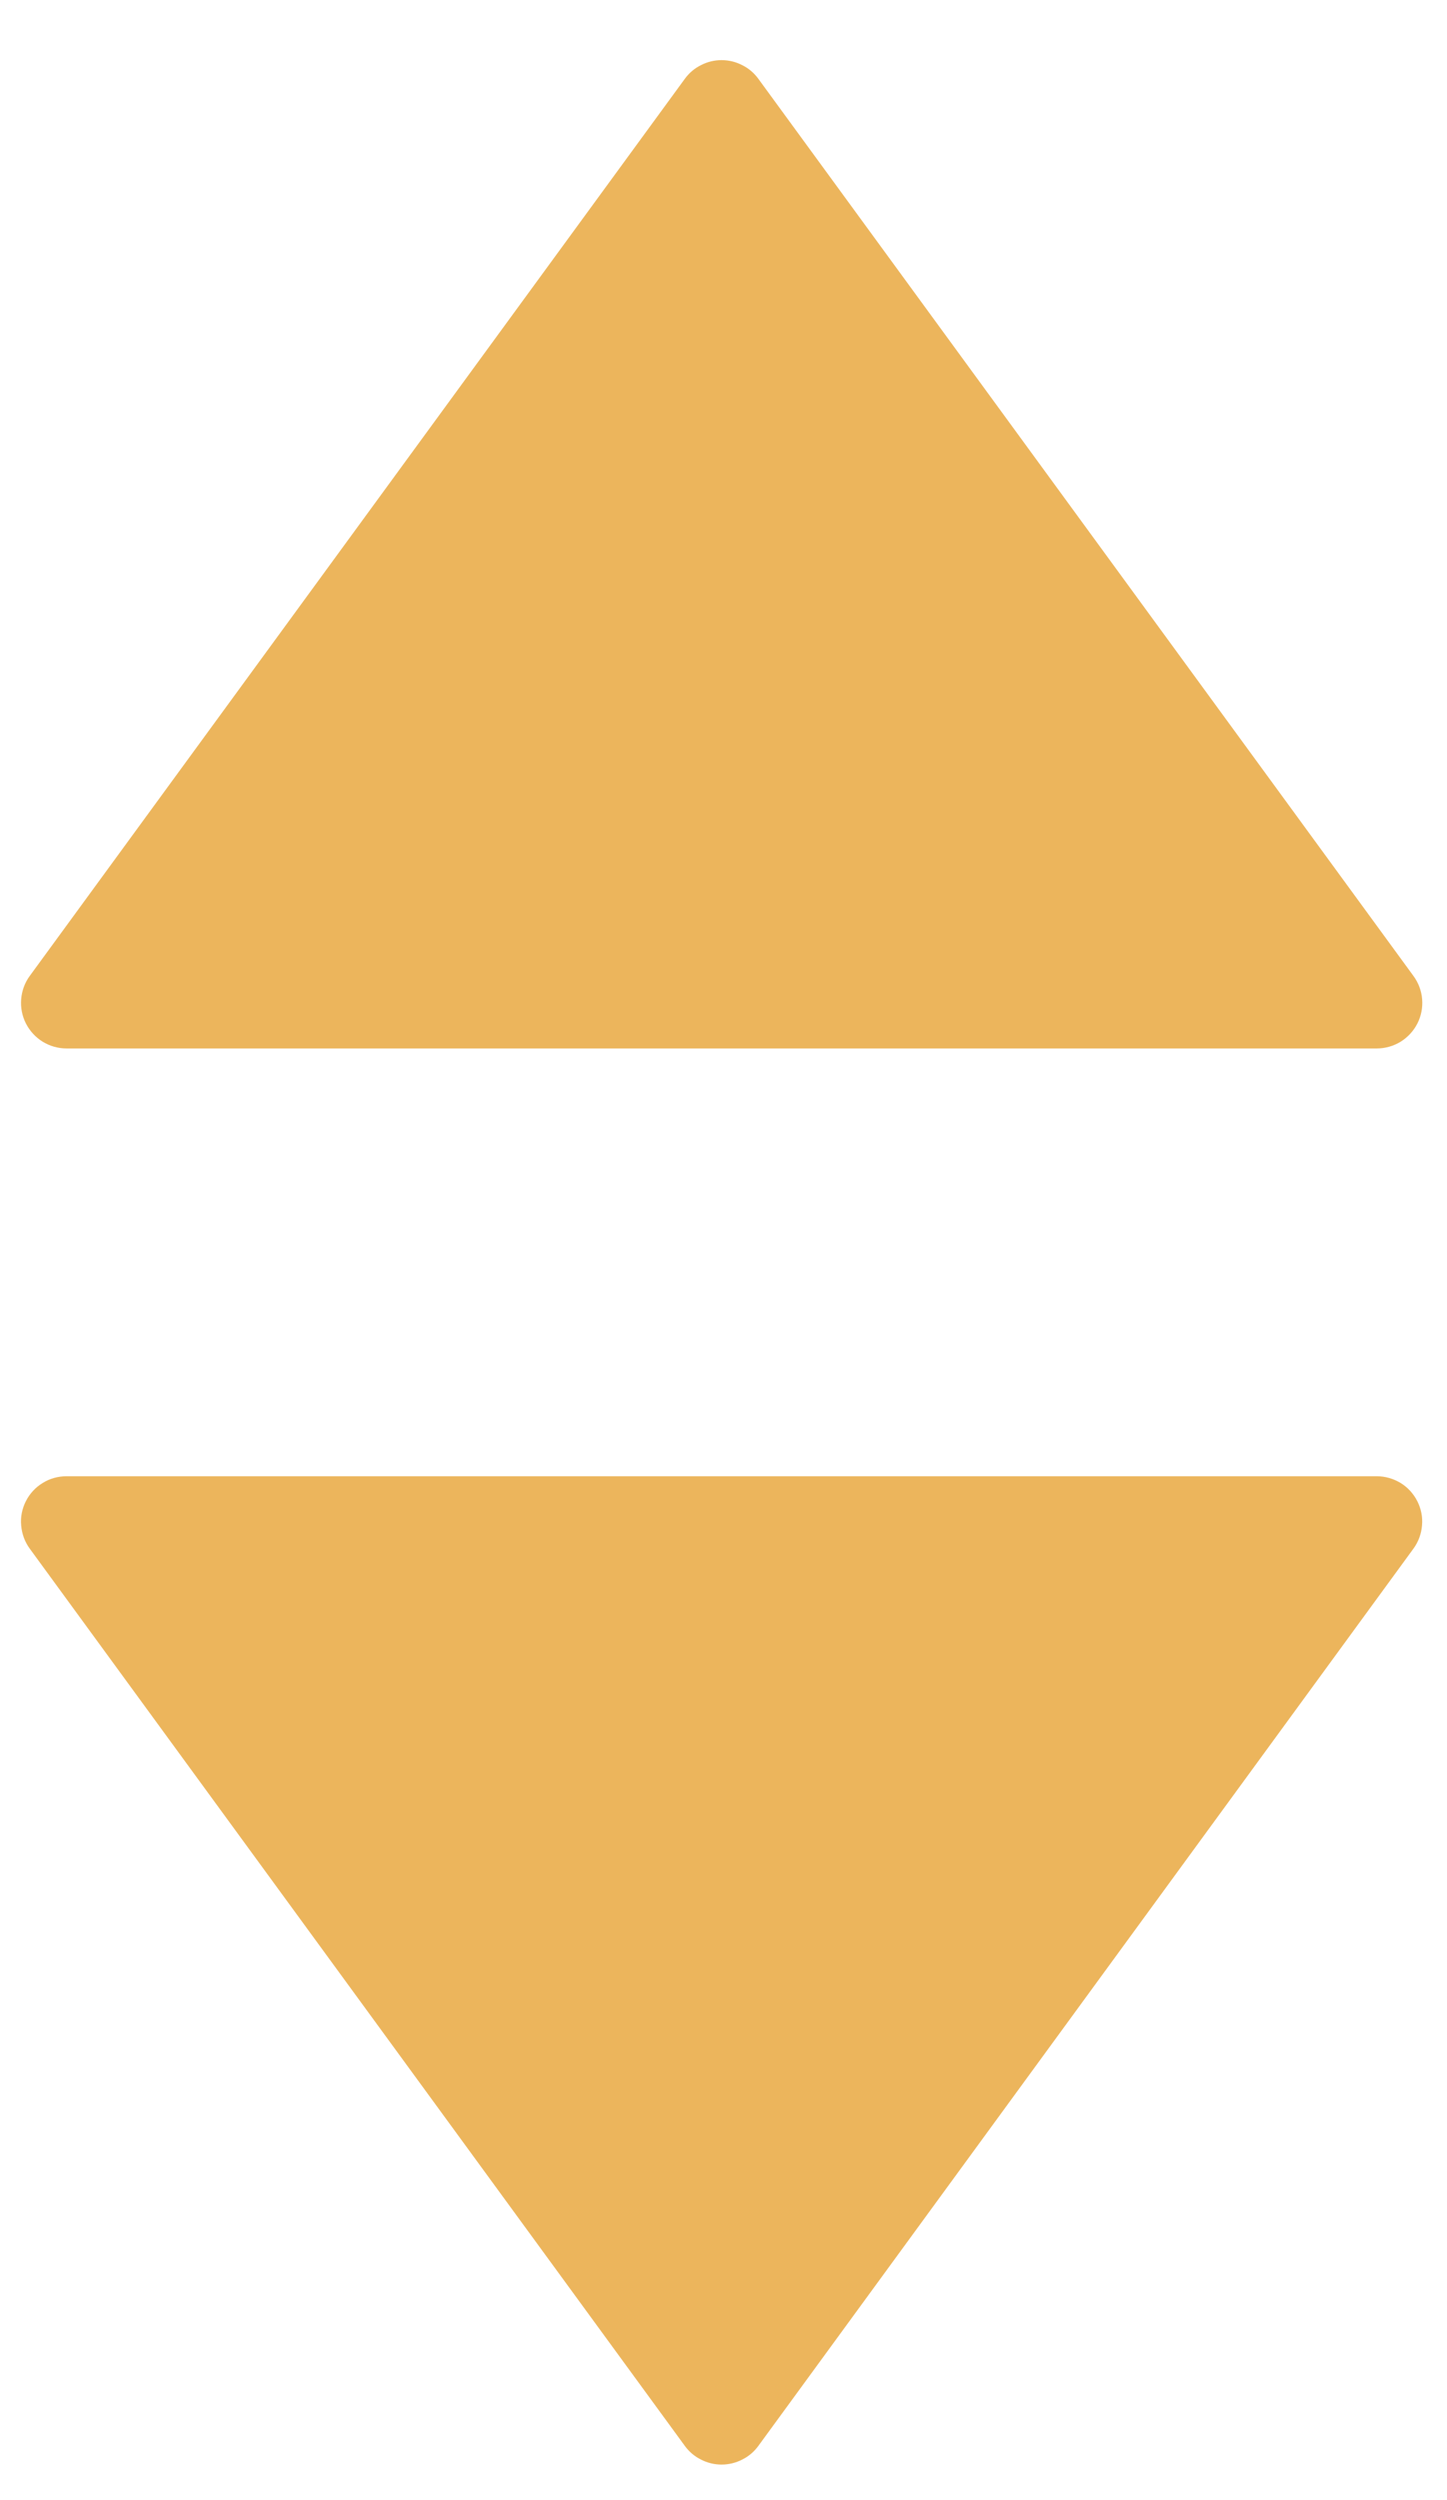 <svg width="11" height="19" viewBox="0 0 11 19" fill="none" xmlns="http://www.w3.org/2000/svg">
<path d="M5.206 0.599L0.226 7.417C0.188 7.469 0.166 7.53 0.161 7.594C0.156 7.657 0.168 7.721 0.197 7.778C0.226 7.835 0.27 7.883 0.325 7.917C0.379 7.95 0.442 7.968 0.506 7.968H10.466C10.53 7.968 10.593 7.95 10.647 7.917C10.702 7.883 10.746 7.835 10.775 7.778C10.804 7.721 10.816 7.657 10.811 7.594C10.806 7.53 10.783 7.469 10.745 7.417L5.765 0.599C5.733 0.555 5.691 0.519 5.642 0.495C5.594 0.47 5.54 0.457 5.485 0.457C5.431 0.457 5.377 0.47 5.329 0.495C5.28 0.519 5.238 0.555 5.206 0.599Z" fill="#ECB55C"/>
<path d="M5.206 18.588L0.226 11.769C0.188 11.717 0.166 11.656 0.161 11.592C0.155 11.529 0.168 11.465 0.197 11.408C0.226 11.351 0.27 11.303 0.325 11.27C0.379 11.236 0.442 11.219 0.506 11.219H10.466C10.53 11.219 10.592 11.237 10.647 11.27C10.701 11.303 10.745 11.351 10.774 11.408C10.803 11.465 10.816 11.529 10.81 11.593C10.805 11.656 10.783 11.717 10.745 11.769L5.765 18.588C5.733 18.632 5.691 18.668 5.642 18.692C5.594 18.717 5.54 18.73 5.485 18.73C5.431 18.73 5.377 18.717 5.329 18.692C5.28 18.668 5.238 18.632 5.206 18.588Z" fill="#ECB55C"/>
</svg>
